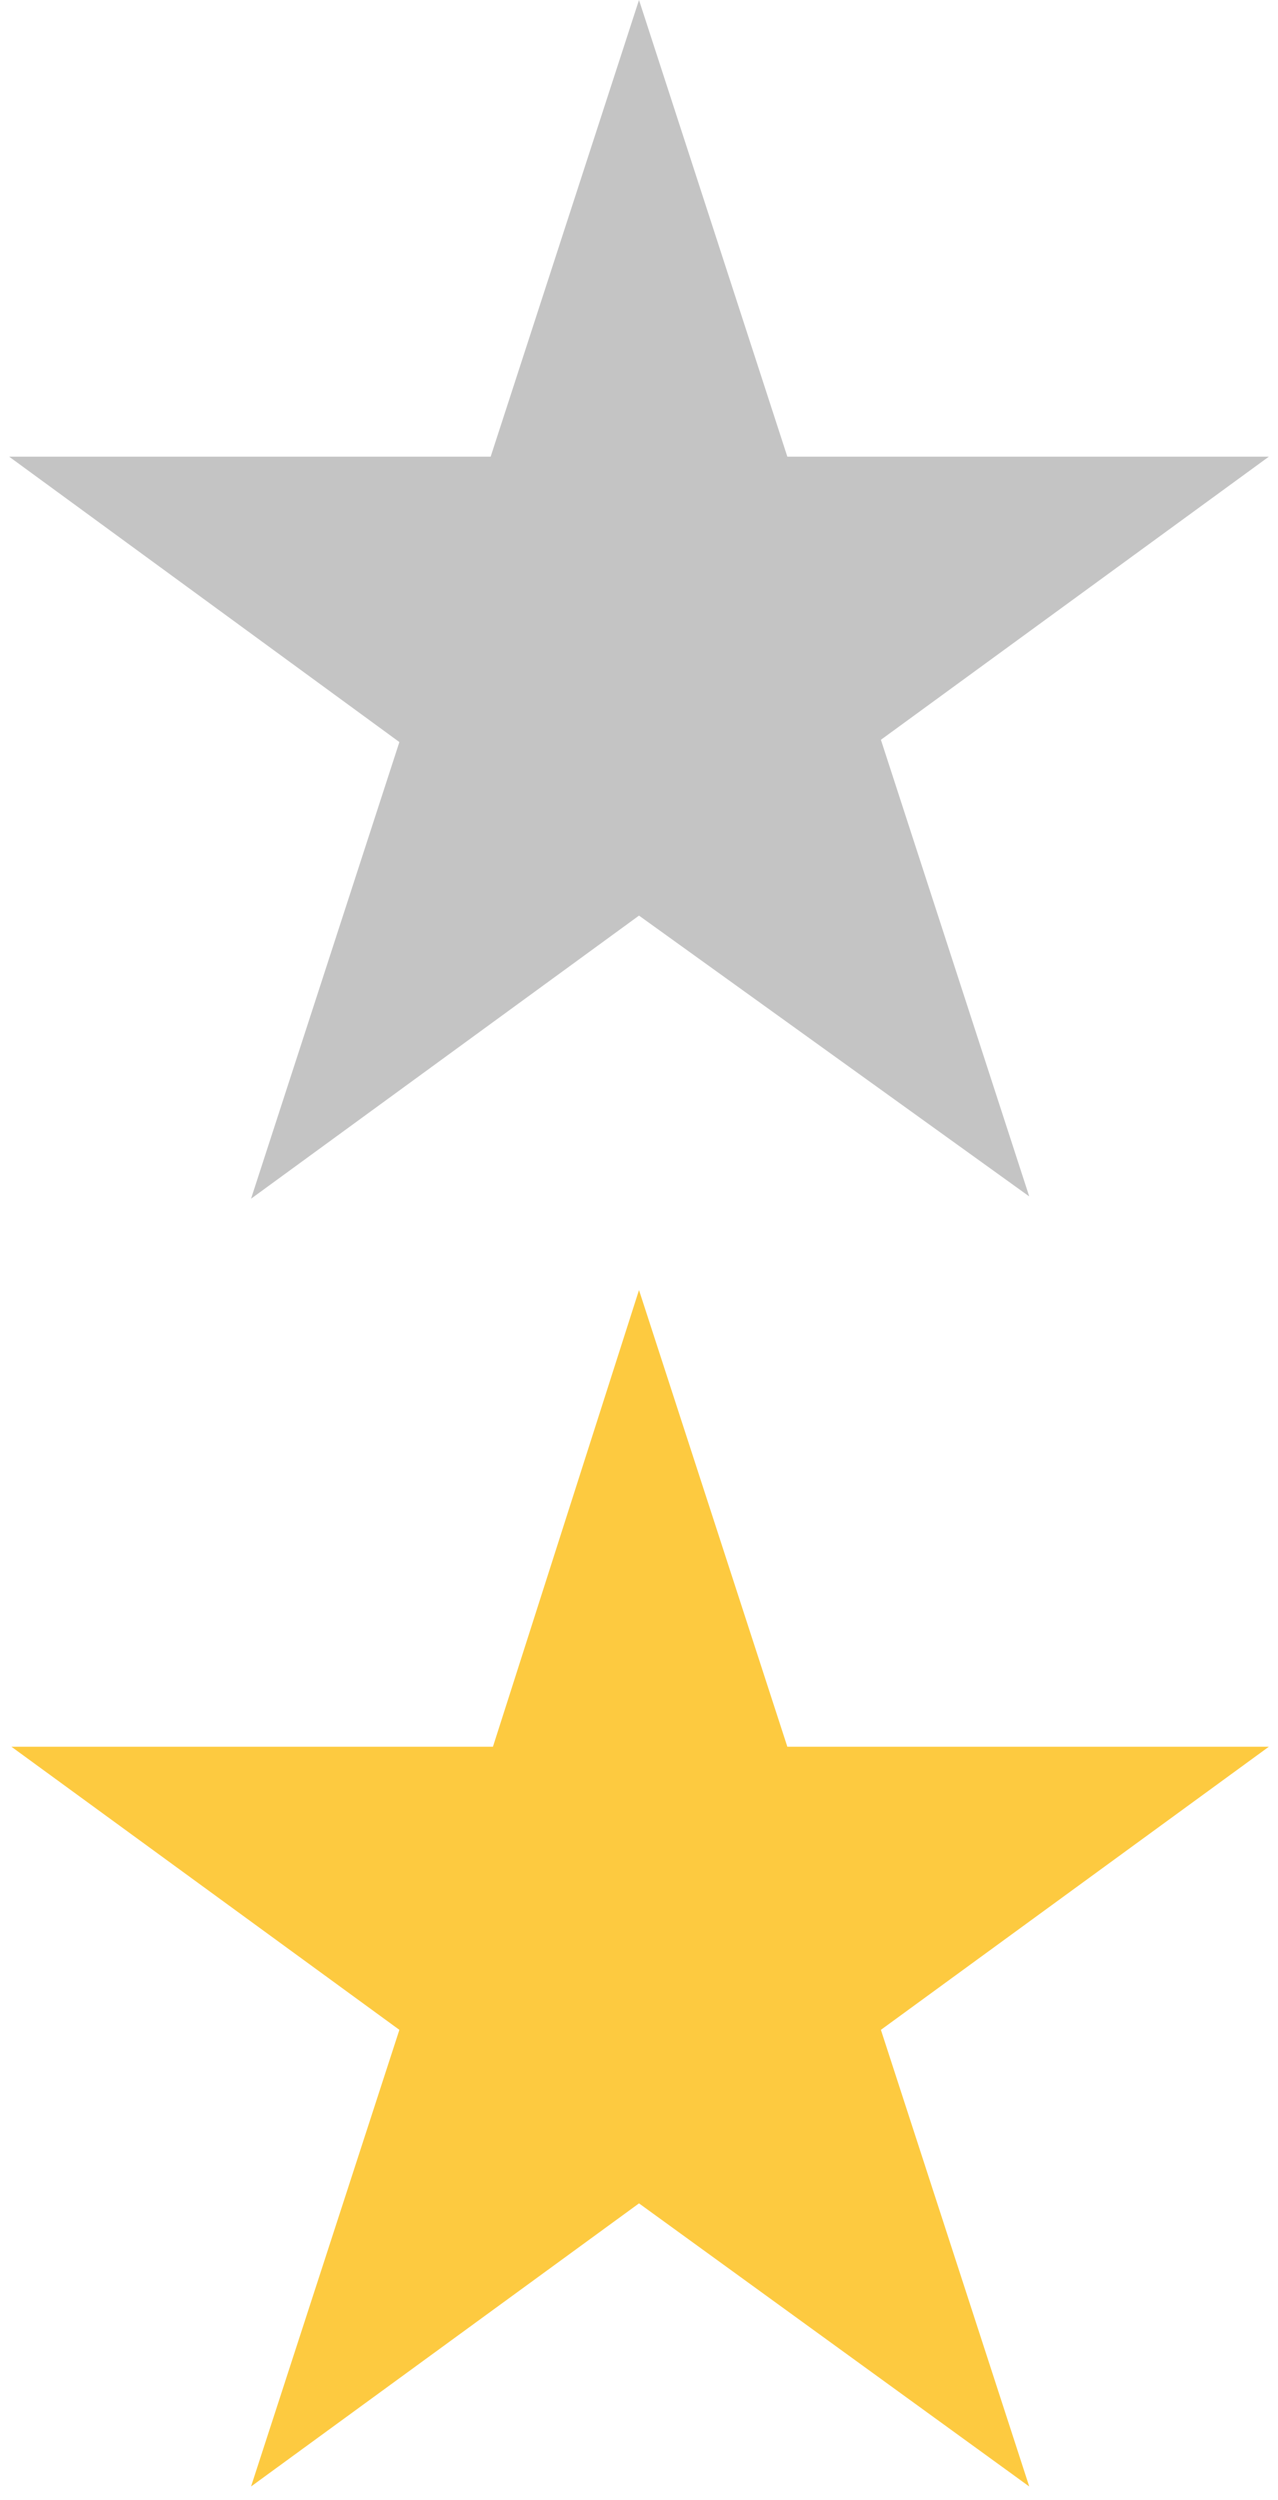 <?xml version="1.0" encoding="utf-8"?>
<!-- Generator: Adobe Illustrator 24.1.1, SVG Export Plug-In . SVG Version: 6.00 Build 0)  -->
<svg version="1.1" id="Слой_1" xmlns="http://www.w3.org/2000/svg" xmlns:xlink="http://www.w3.org/1999/xlink" x="0px" y="0px"
	 viewBox="0 0 56 109.5" style="enable-background:new 0 0 56 109.5;" xml:space="preserve">
<style type="text/css">
	.st0{fill:#FDCA40;}
	.st1{fill:#C4C4C4;}
</style>
<path class="st0" d="M28,56.5l6.5,20h21.1l-17,12.4l6.5,20L28,96.5l-17,12.4l6.5-20l-17-12.4h21.1L28,56.5z"/>
<path class="st1" d="M28,0l6.5,20h21.1l-17,12.4l6.5,20L28,40.1L11,52.5l6.5-20L0.4,20h21.1L28,0z"/>
</svg>
